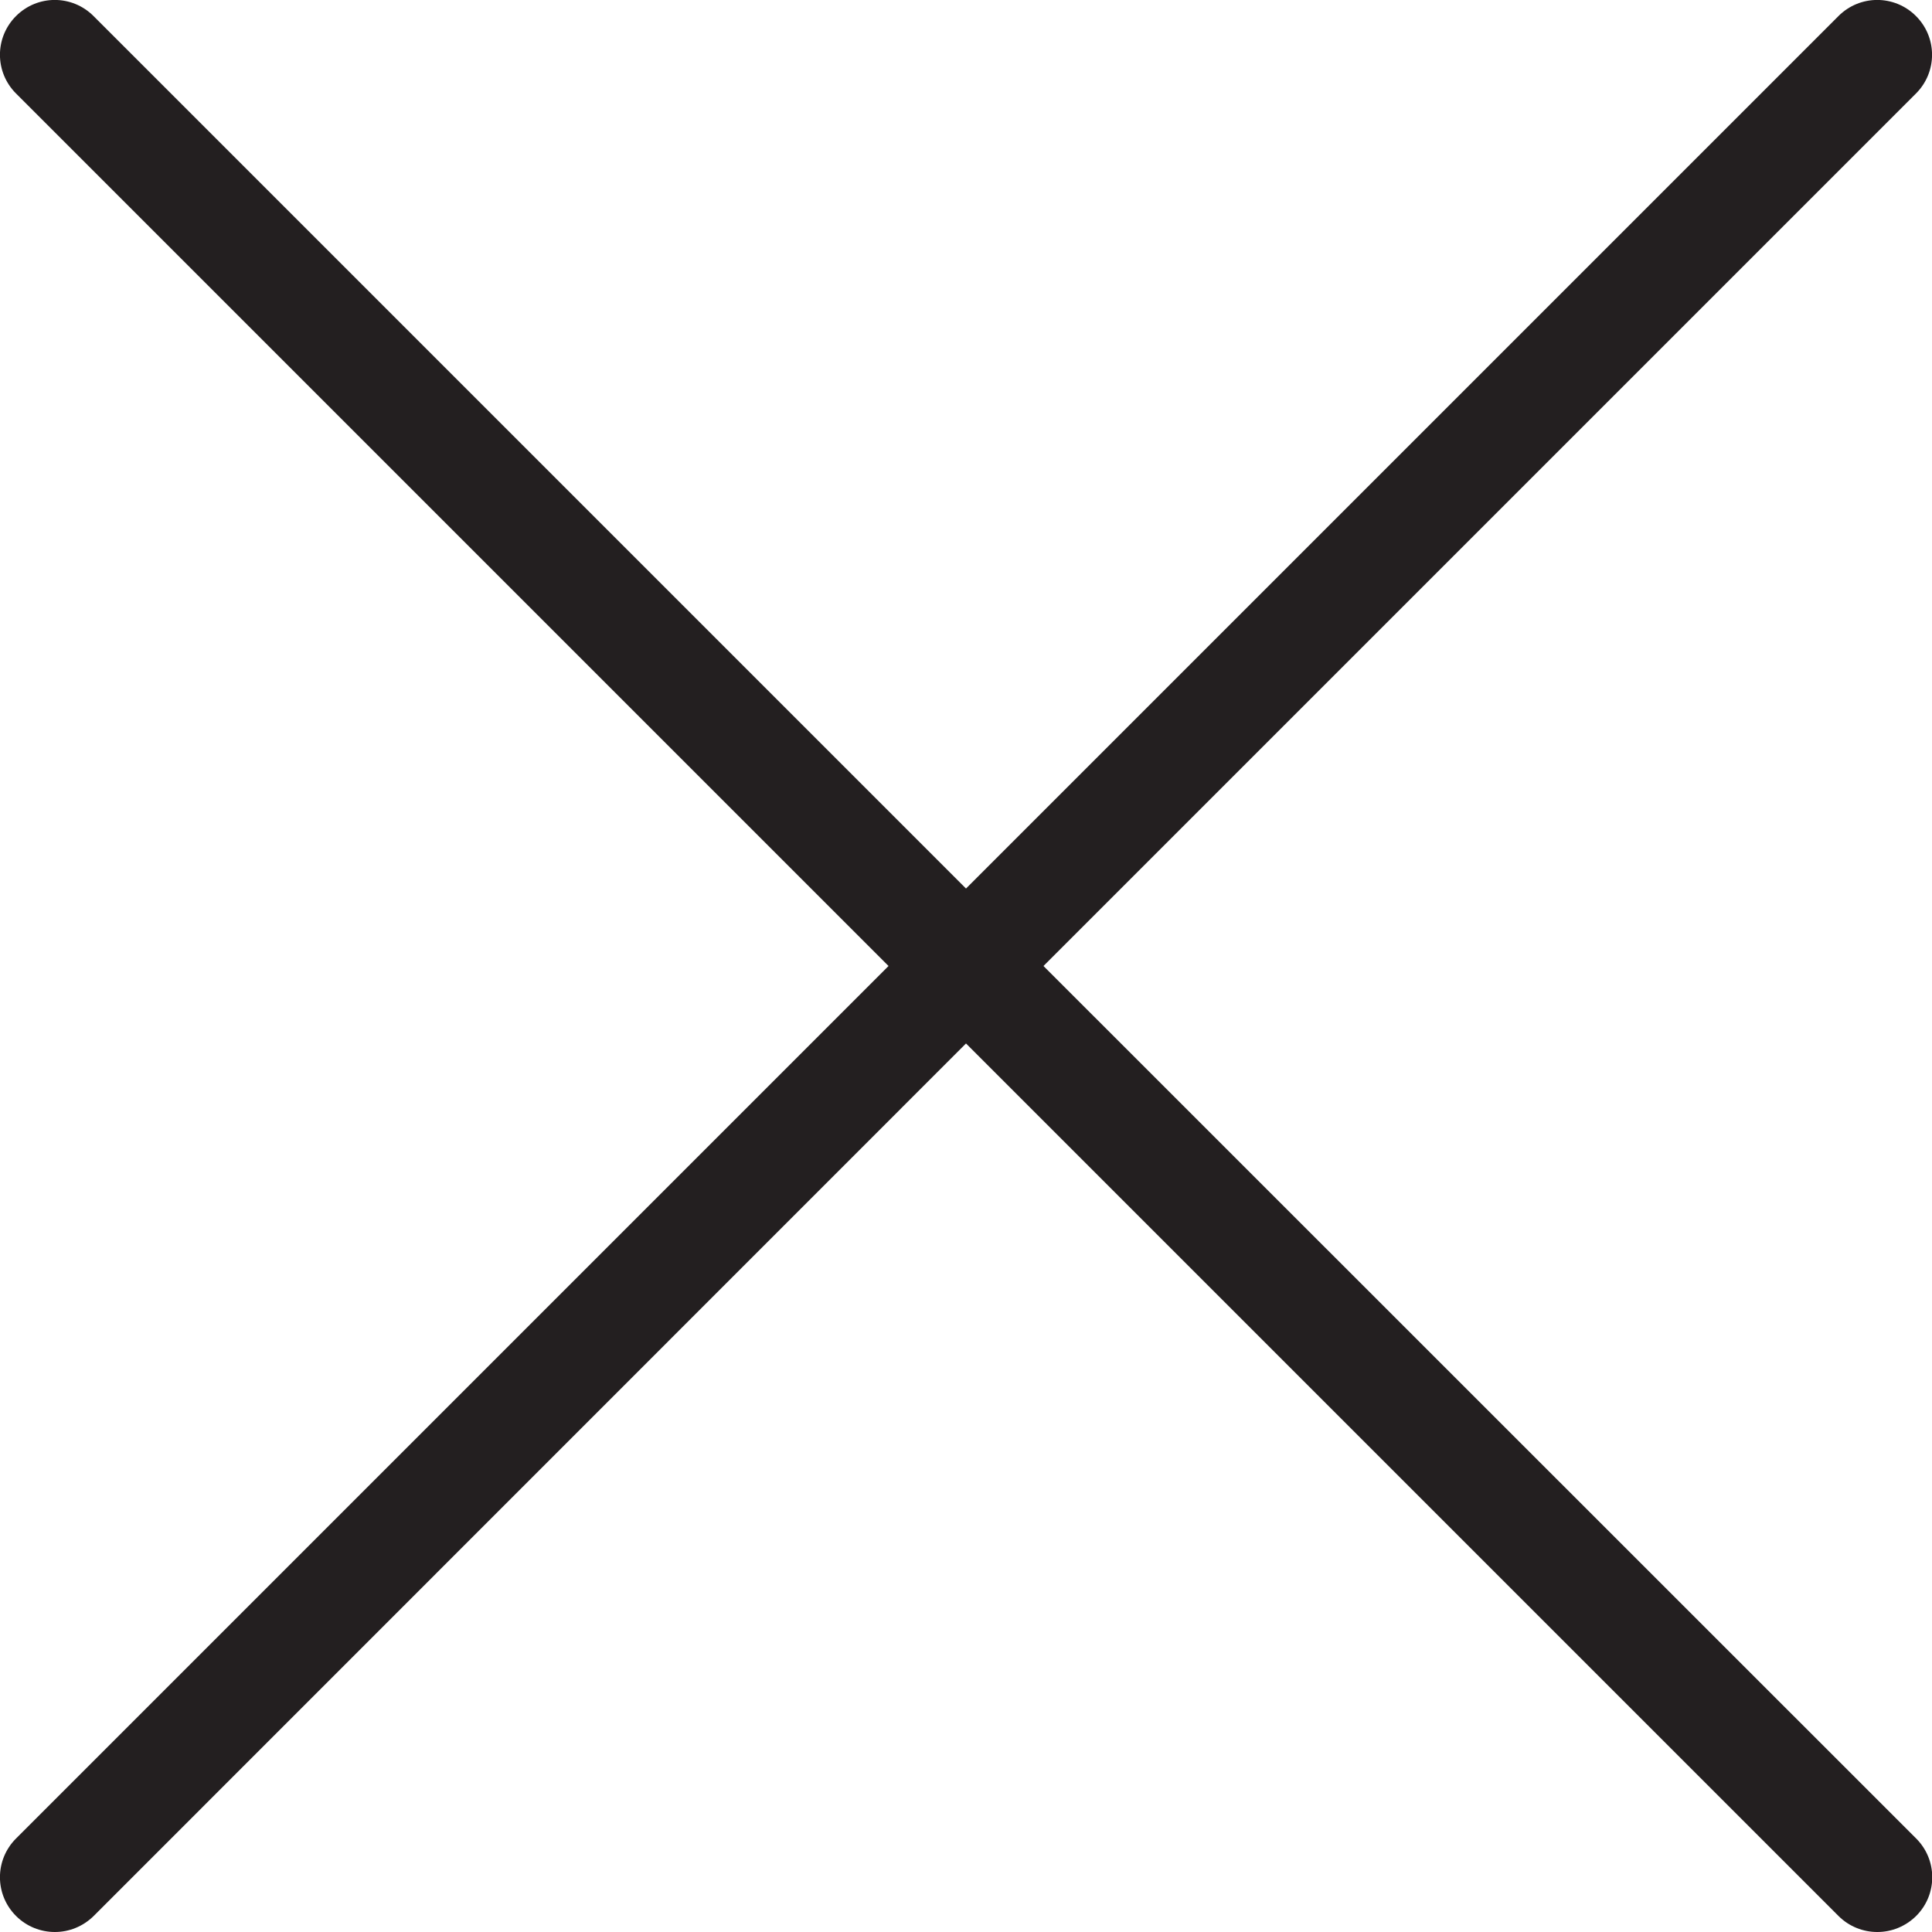 <?xml version="1.0" encoding="utf-8"?>
<!-- Generator: Adobe Illustrator 19.2.1, SVG Export Plug-In . SVG Version: 6.00 Build 0)  -->
<svg version="1.1" id="Ebene_1" xmlns="http://www.w3.org/2000/svg" xmlns:xlink="http://www.w3.org/1999/xlink" x="0px" y="0px"
	 viewBox="0 0 1000 1000" style="enable-background:new 0 0 1000 1000;" xml:space="preserve">
<style type="text/css">
	.st0{fill:#231F20;}
</style>
<path class="st0" d="M540.1,500L991.7,48.4c11.1-11.1,11.1-29,0-40.1c-11.1-11.1-29-11.1-40.1,0L500,459.9L48.4,8.3
	c-11.1-11.1-29-11.1-40.1,0c-11.1,11.1-11.1,29,0,40.1L459.9,500L8.3,951.6c-11.1,11.1-11.1,29,0,40.1c5.5,5.5,12.8,8.3,20.1,8.3
	s14.5-2.8,20.1-8.3L500,540.1l451.6,451.6c5.5,5.5,12.8,8.3,20.1,8.3s14.5-2.8,20.1-8.3c11.1-11.1,11.1-29,0-40.1L540.1,500z"/>
</svg>
